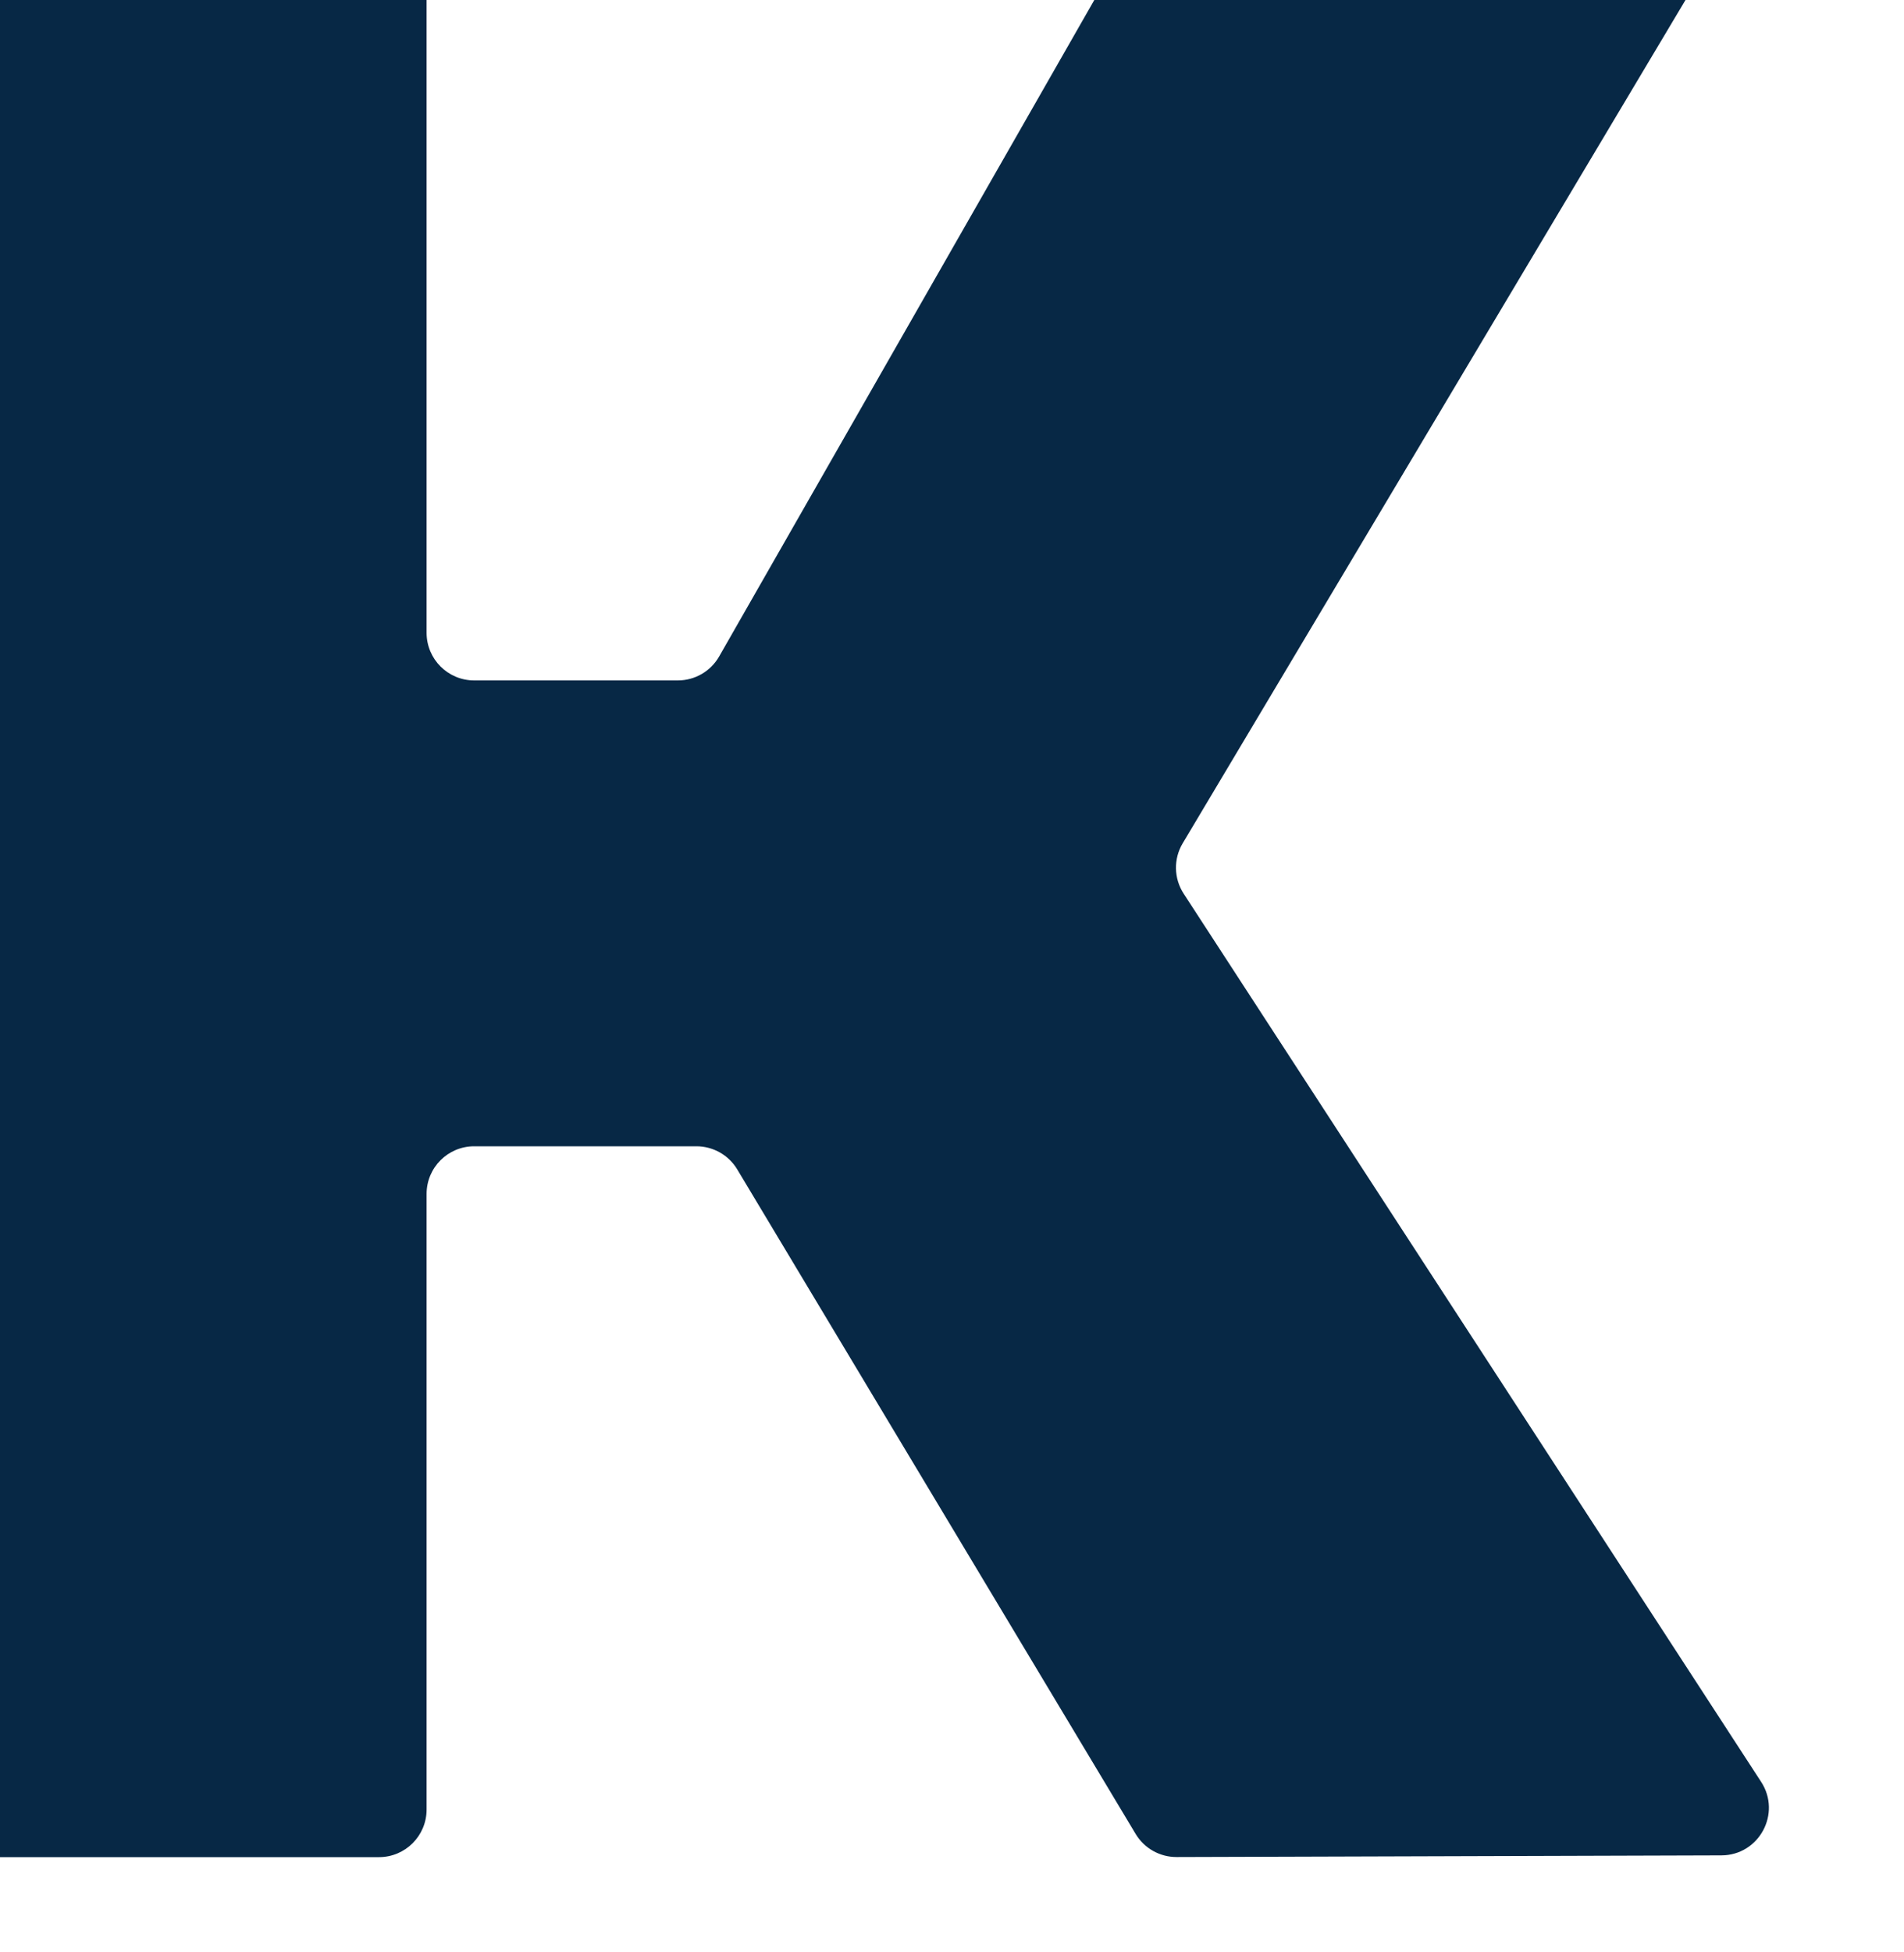 <svg width="40" height="41" viewBox="0 0 40 41" fill="none" xmlns="http://www.w3.org/2000/svg">
<g filter="url(#filter0_i_74_19446)">
<path d="M26.719 40.998C26.366 40.999 26.04 40.815 25.858 40.513L17.488 26.557C17.307 26.256 16.982 26.072 16.63 26.072H11.962C11.41 26.072 10.962 26.519 10.962 27.072V40C10.962 40.552 10.515 41 9.962 41H1C0.448 41 0 40.552 0 40V1C0 0.448 0.448 0 1 0H9.962C10.515 0 10.962 0.448 10.962 1V15.289C10.962 15.842 11.41 16.289 11.962 16.289H16.24C16.599 16.289 16.93 16.097 17.108 15.786L25.821 0.546C25.999 0.235 26.33 0.043 26.689 0.043H36.816C37.593 0.043 38.073 0.888 37.675 1.555L26.846 19.71C26.651 20.037 26.659 20.447 26.867 20.767L38.998 39.418C39.431 40.082 38.956 40.961 38.163 40.963L26.719 40.998Z" fill="#072845"/>
</g>
<defs>
<filter id="filter0_i_74_19446" x="-2" y="-2" width="41.162" height="43" filterUnits="userSpaceOnUse" color-interpolation-filters="sRGB">
<feFlood flood-opacity="0" result="BackgroundImageFix"/>
<feBlend mode="normal" in="SourceGraphic" in2="BackgroundImageFix" result="shape"/>
<feColorMatrix in="SourceAlpha" type="matrix" values="0 0 0 0 0 0 0 0 0 0 0 0 0 0 0 0 0 0 127 0" result="hardAlpha"/>
<feOffset dx="-2" dy="-2"/>
<feGaussianBlur stdDeviation="1.5"/>
<feComposite in2="hardAlpha" operator="arithmetic" k2="-1" k3="1"/>
<feColorMatrix type="matrix" values="0 0 0 0 0 0 0 0 0 0.529 0 0 0 0 0.988 0 0 0 0.25 0"/>
<feBlend mode="normal" in2="shape" result="effect1_innerShadow_74_19446"/>
</filter>
</defs>
</svg>
